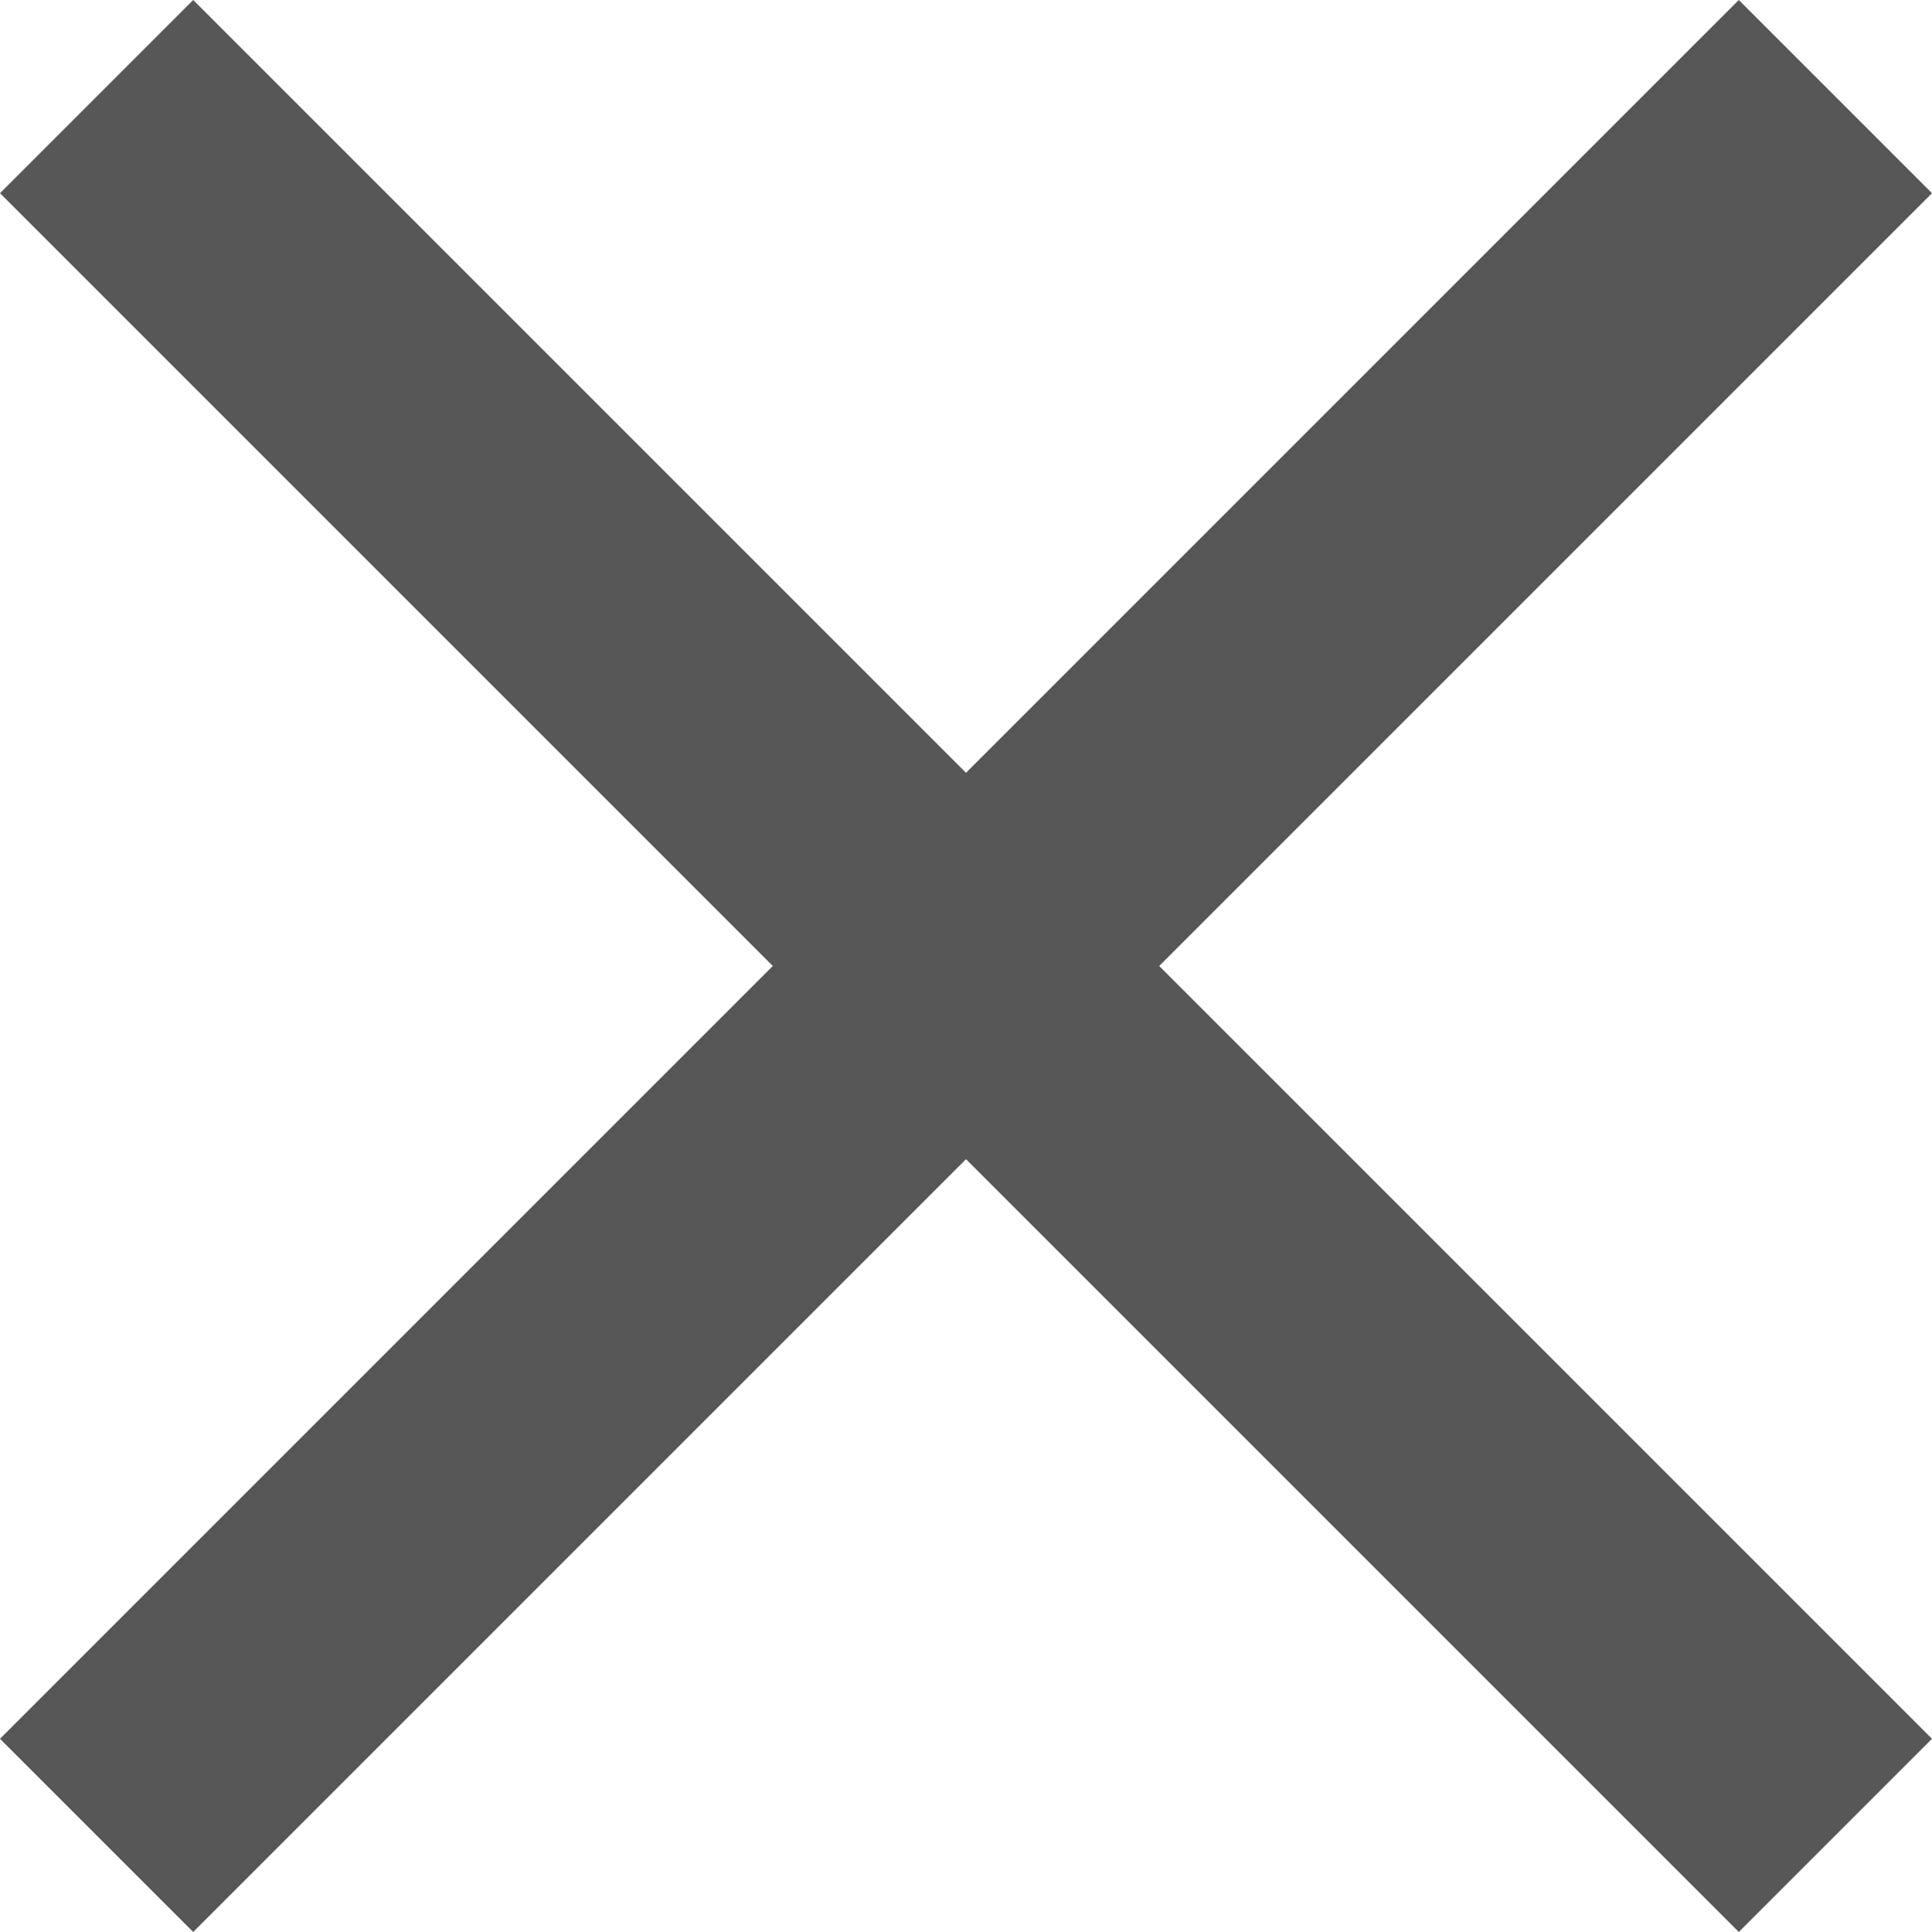 <svg xmlns="http://www.w3.org/2000/svg" width="12" height="12" viewBox="0 0 12 12">
  <path id="Icon_ionic-md-close" data-name="Icon ionic-md-close" d="M19.523,8.723l-1.2-1.2-4.8,4.8-4.8-4.8-1.2,1.2,4.8,4.8-4.8,4.8,1.2,1.2,4.8-4.8,4.8,4.8,1.2-1.2-4.8-4.8Z" transform="translate(-7.523 -7.523)" fill="#575757"/>
</svg>
